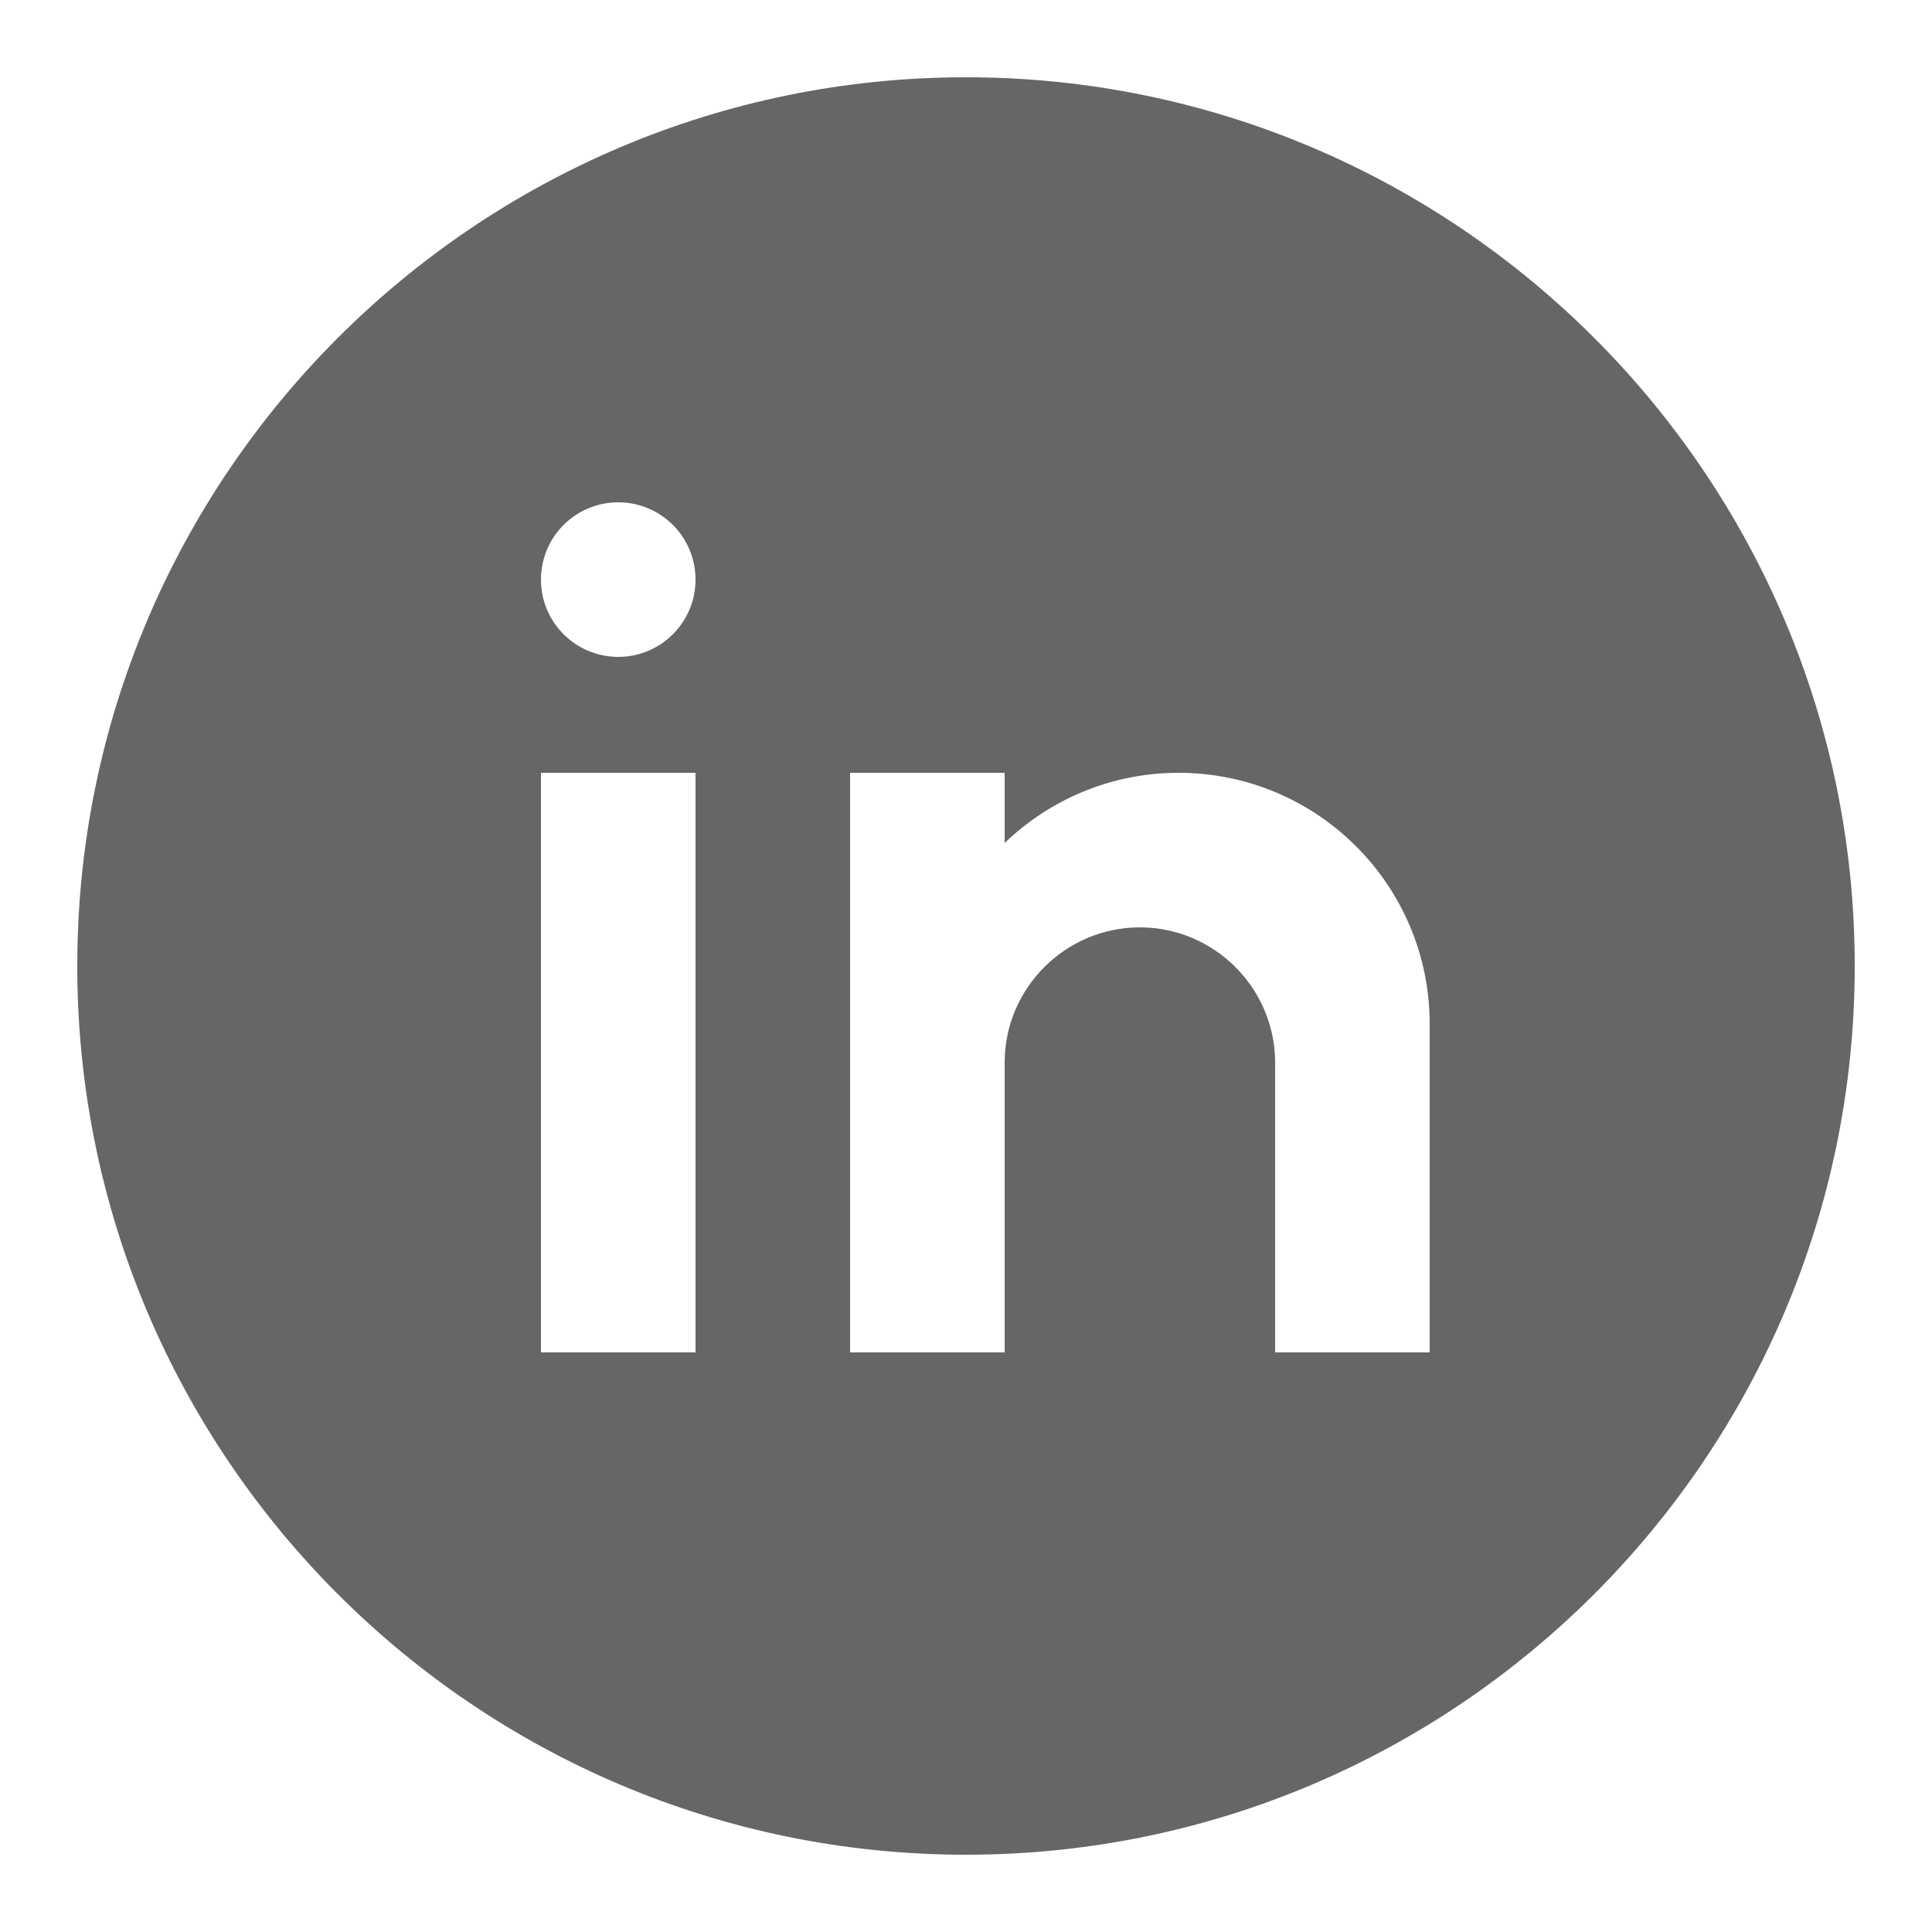 <?xml version="1.0" encoding="UTF-8"?>
<svg xmlns="http://www.w3.org/2000/svg" xmlns:xlink="http://www.w3.org/1999/xlink" viewBox="0 0 50 50" width="50px" height="50px">
<g id="surface38063349">
<path style=" stroke:none;fill-rule:nonzero;fill:rgb(40%,40%,40%);fill-opacity:1;" d="M 25 2 C 12.316 2 2 12.316 2 25 C 2 37.684 12.316 48 25 48 C 37.684 48 48 37.684 48 25 C 48 12.316 37.684 2 25 2 Z M 18 35 L 14 35 L 14 20 L 18 20 Z M 16 17 C 14.895 17 14 16.105 14 15 C 14 13.895 14.895 13 16 13 C 17.105 13 18 13.895 18 15 C 18 16.105 17.105 17 16 17 Z M 37 35 L 33 35 L 33 27.5 C 33 25.574 31.426 24 29.5 24 C 27.574 24 26 25.574 26 27.5 L 26 35 L 22 35 L 22 20 L 26 20 L 26 21.816 C 27.168 20.695 28.754 20 30.5 20 C 34.09 20 37 22.91 37 26.5 Z M 37 35 "/>
</g>
</svg>
